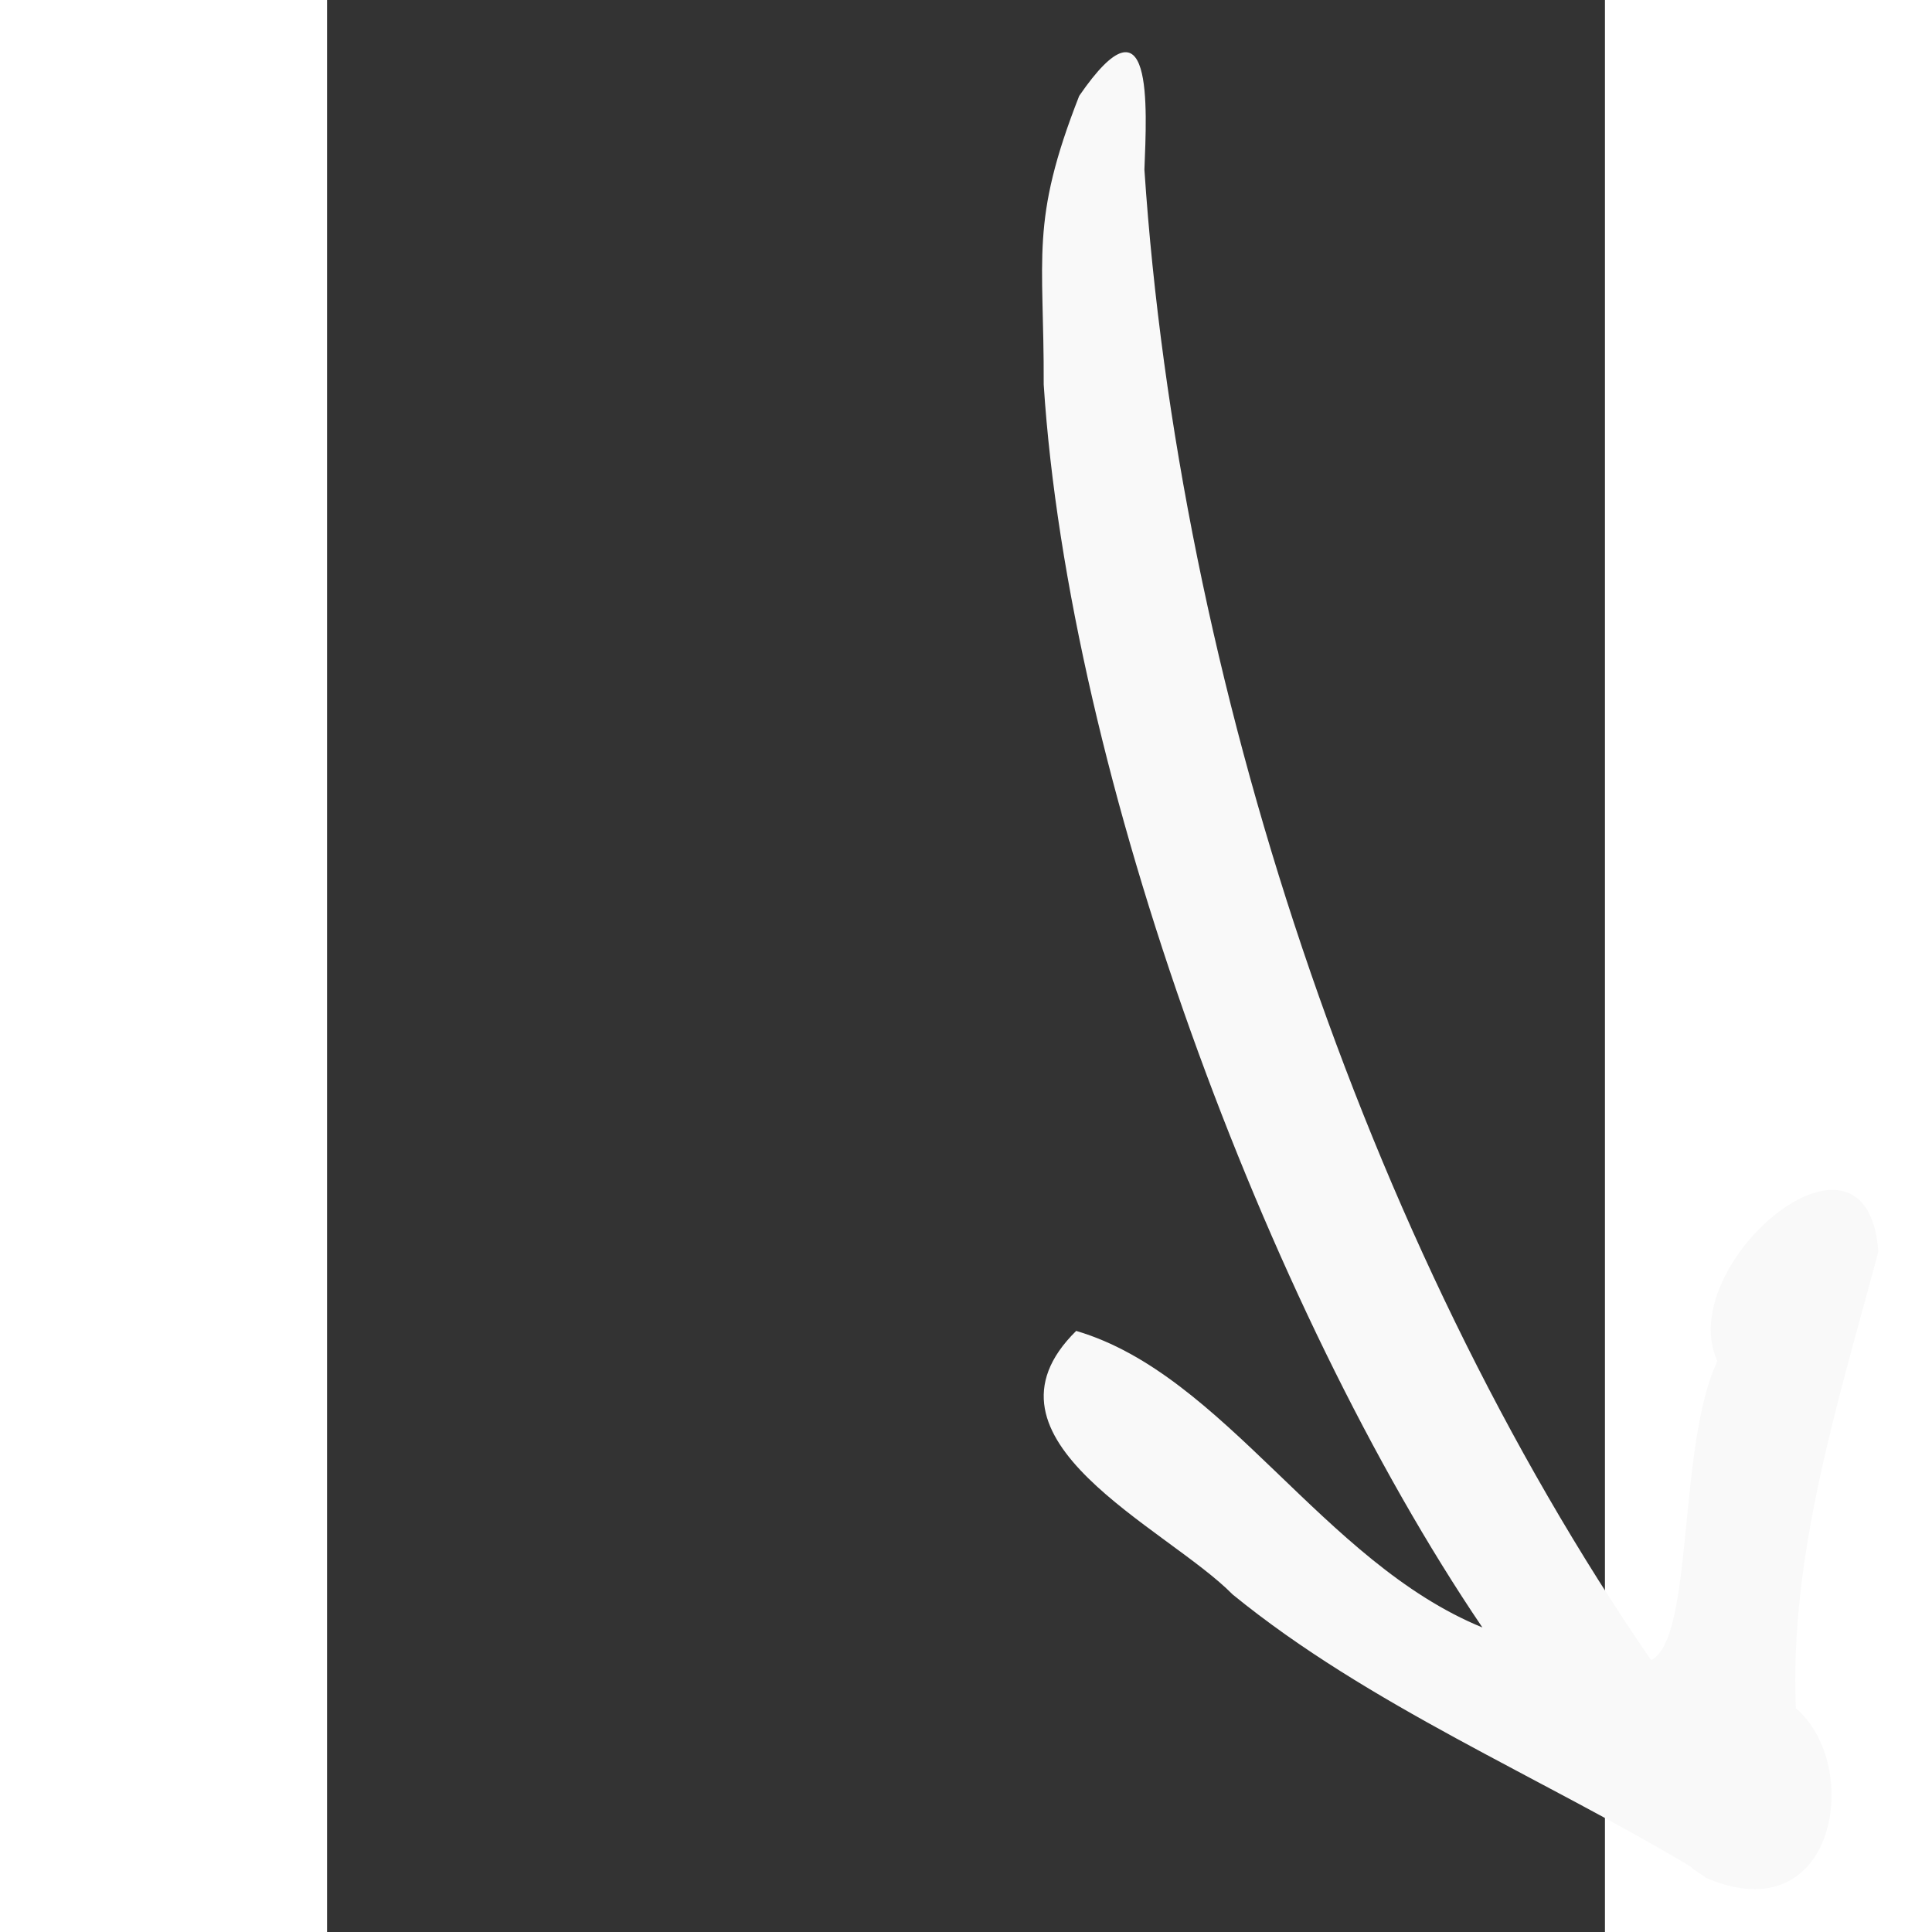 <?xml version="1.0" encoding="UTF-8" standalone="no"?>
<!-- Created with Inkscape (http://www.inkscape.org/) -->

<svg
   xmlns:dc="http://purl.org/dc/elements/1.1/"
   xmlns:cc="http://creativecommons.org/ns#"
   xmlns:rdf="http://www.w3.org/1999/02/22-rdf-syntax-ns#"
   xmlns:svg="http://www.w3.org/2000/svg"
   xmlns="http://www.w3.org/2000/svg"
   xmlns:sodipodi="http://sodipodi.sourceforge.net/DTD/sodipodi-0.dtd"
   xmlns:inkscape="http://www.inkscape.org/namespaces/inkscape"
   width="40"
   height="40"
   viewBox="0 0 10.583 16"
   version="1.1"
   id="svg8"
   inkscape:version="0.92.5 (2060ec1f9f, 2020-04-08)"
   sodipodi:docname="arrow3.svg">
  <rect x="0" y="0" width="10.583" height="16" fill="#333333" stroke="none"/>
  <defs
     id="defs2" />
  <sodipodi:namedview
     id="base"
     pagecolor="#ffffff"
     bordercolor="#666666"
     borderopacity="1.0"
     inkscape:pageopacity="0.0"
     inkscape:pageshadow="2"
     inkscape:zoom="11.2"
     inkscape:cx="-10.260539"
     inkscape:cy="17.69715"
     inkscape:document-units="mm"
     inkscape:current-layer="layer1"
     showgrid="false"
     units="px"
     inkscape:window-width="1854"
     inkscape:window-height="1016"
     inkscape:window-x="66"
     inkscape:window-y="27"
     inkscape:window-maximized="1" />
  <g
     inkscape:label="Layer 1"
     inkscape:groupmode="layer"
     id="layer1"
     transform="translate(0,-281)">
    <path
       style="fill:#f9f9f9;stroke-width:0.036"
       d="m 11.423,296.553 c 1.078,0.462 1.297,-0.933 0.741,-1.406 -0.054,-1.268 0.35,-2.535 0.683,-3.78 -0.089,-1.263 -1.702,0.106 -1.333,0.905 -0.332,0.701 -0.193,2.306 -0.549,2.476 -2.392,-3.478 -3.914,-8.136 -4.196,-12.343 0.02,-0.517 0.077,-1.508 -0.54,-0.611 -0.411,1.048 -0.29,1.325 -0.294,2.39 0.209,3.233 1.831,7.634 3.633,10.294 -1.324,-0.542 -2.133,-2.094 -3.364,-2.456 -0.913,0.9 0.747,1.625 1.296,2.183 1.128,0.92 2.544,1.506 3.792,2.253 0.035,0.038 0.089,0.06 0.129,0.095 z"
       id="path864"
       inkscape:connector-curvature="0"
       sodipodi:nodetypes="cccccccccccccc" />
  </g>
</svg>
